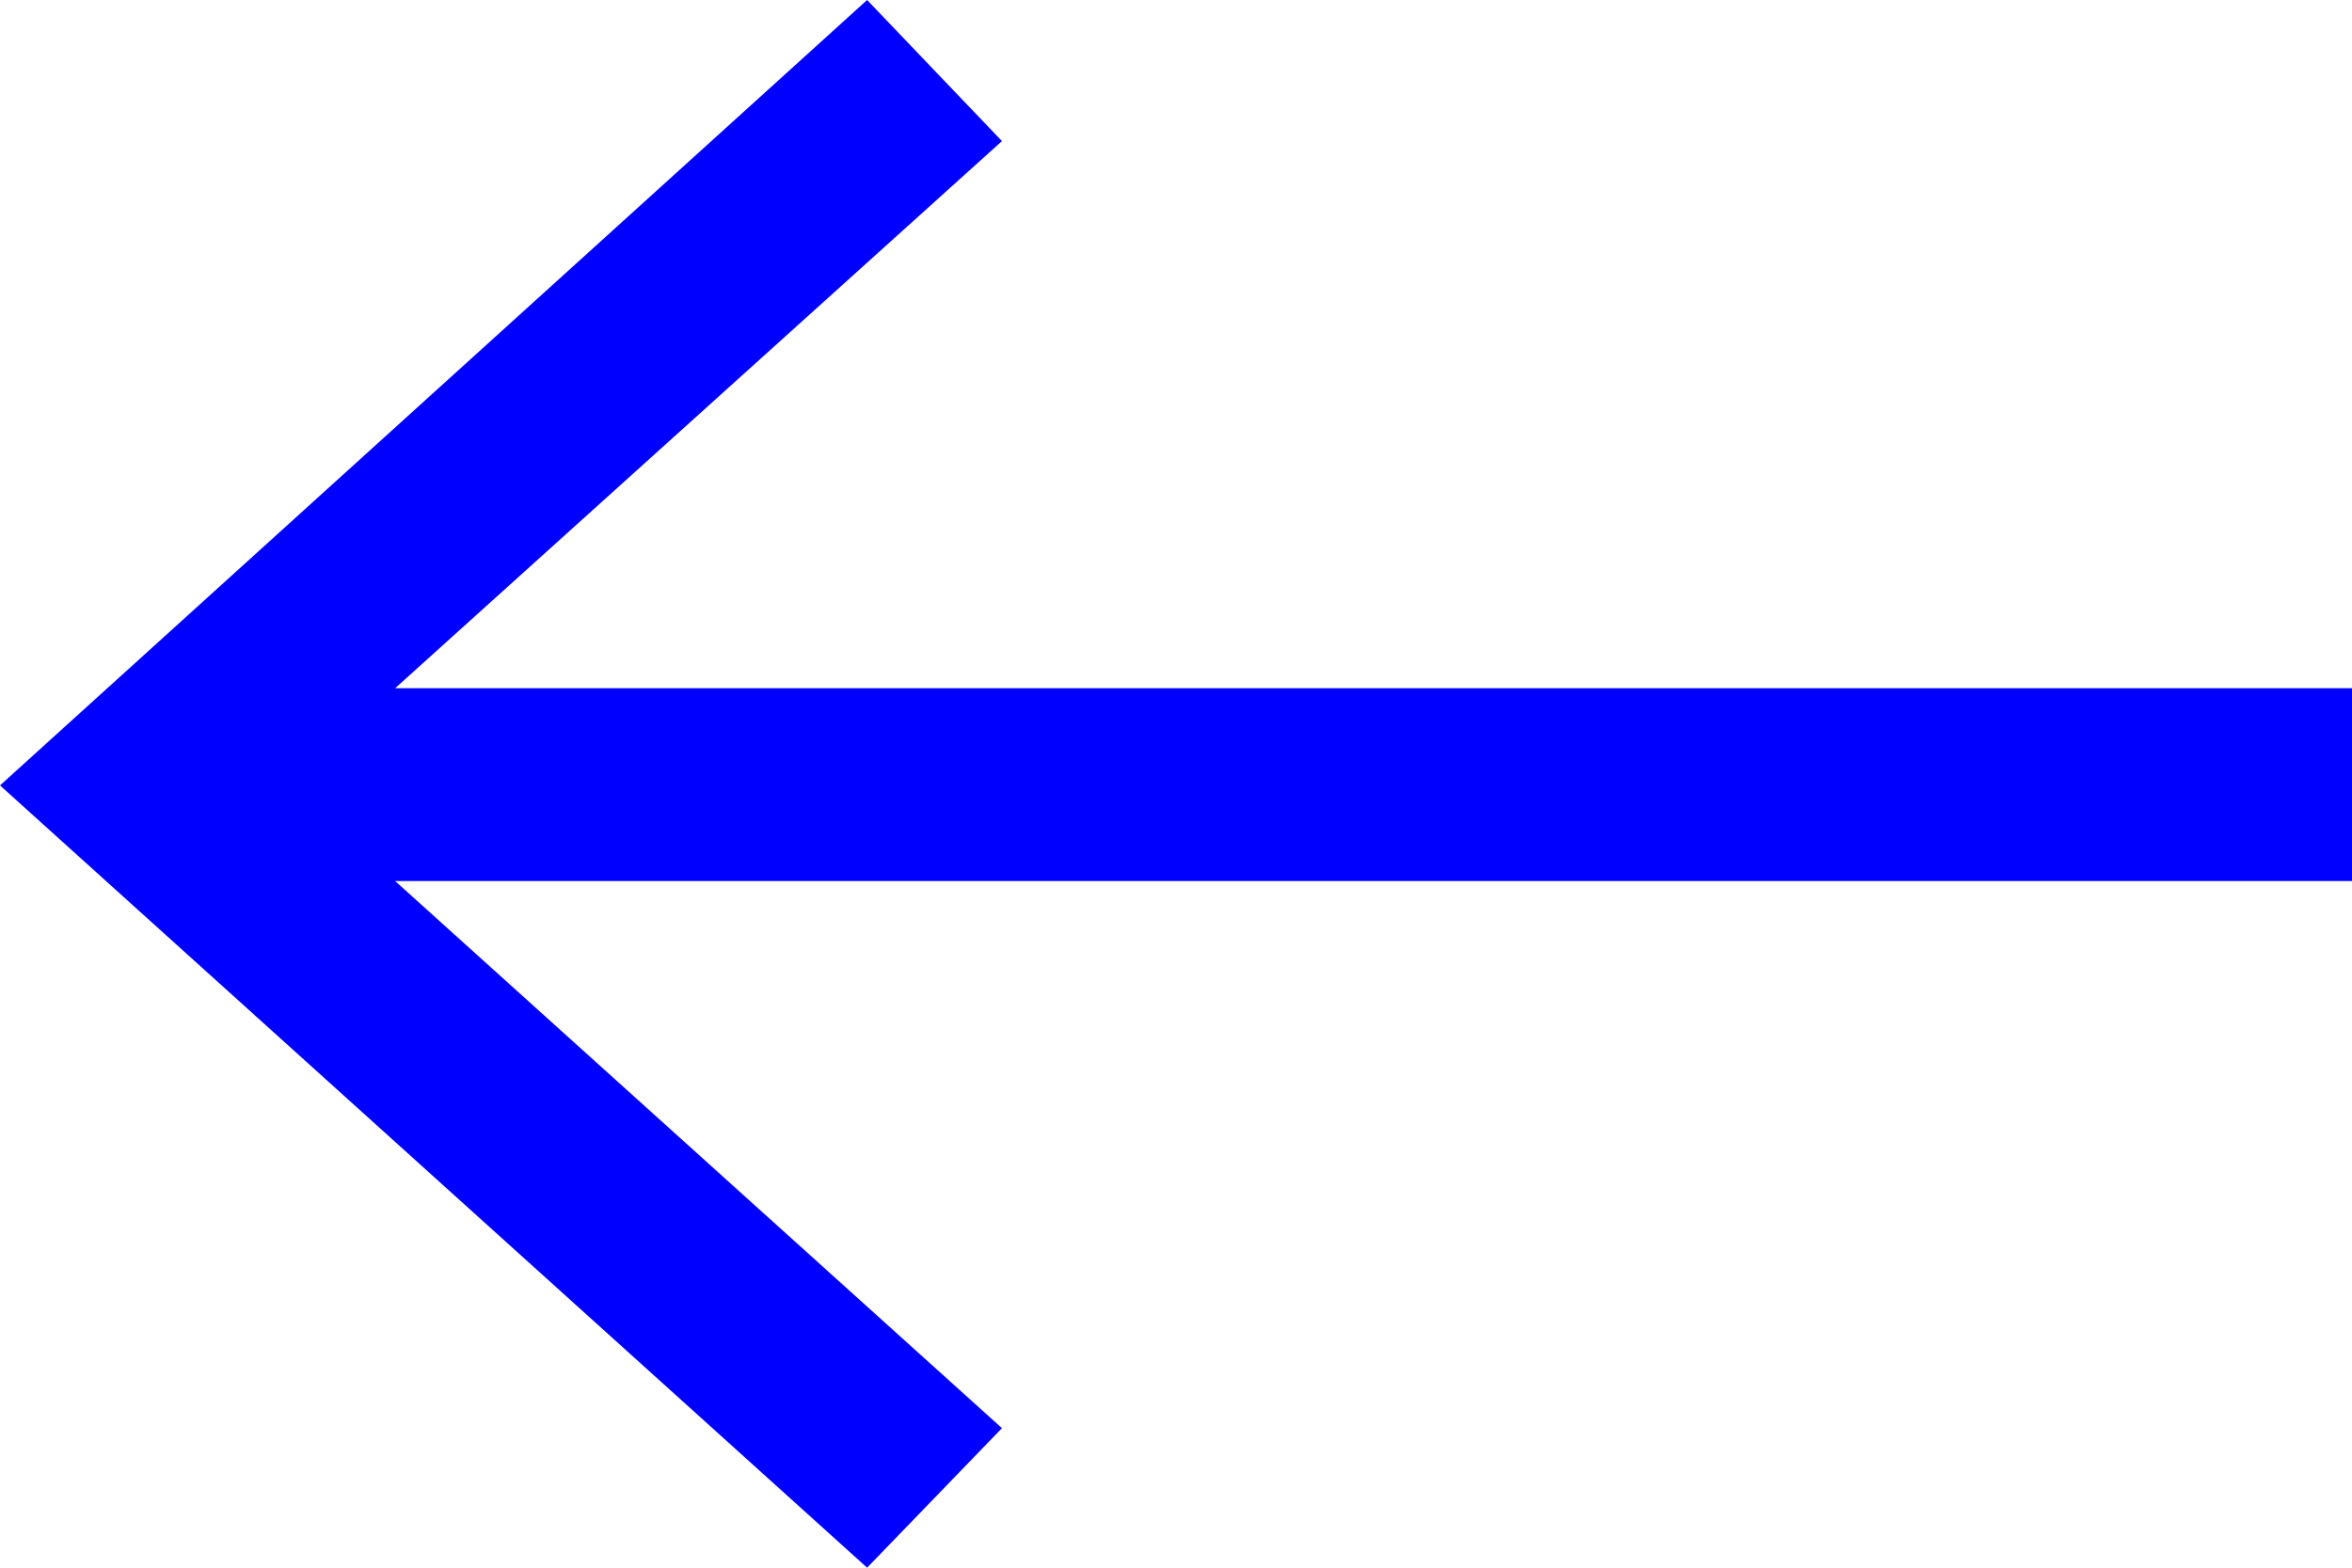 <?xml version="1.0" encoding="UTF-8"?>
<svg id="Livello_1" data-name="Livello 1" xmlns="http://www.w3.org/2000/svg" viewBox="0 0 15 10">
  <polygon points="6.39 9.11 2.52 5.62 15 5.62 15 4.39 2.52 4.39 6.39 .9 5.53 0 0 5.01 5.53 10 6.39 9.11" fill="blue" stroke-width="0"/>
</svg>